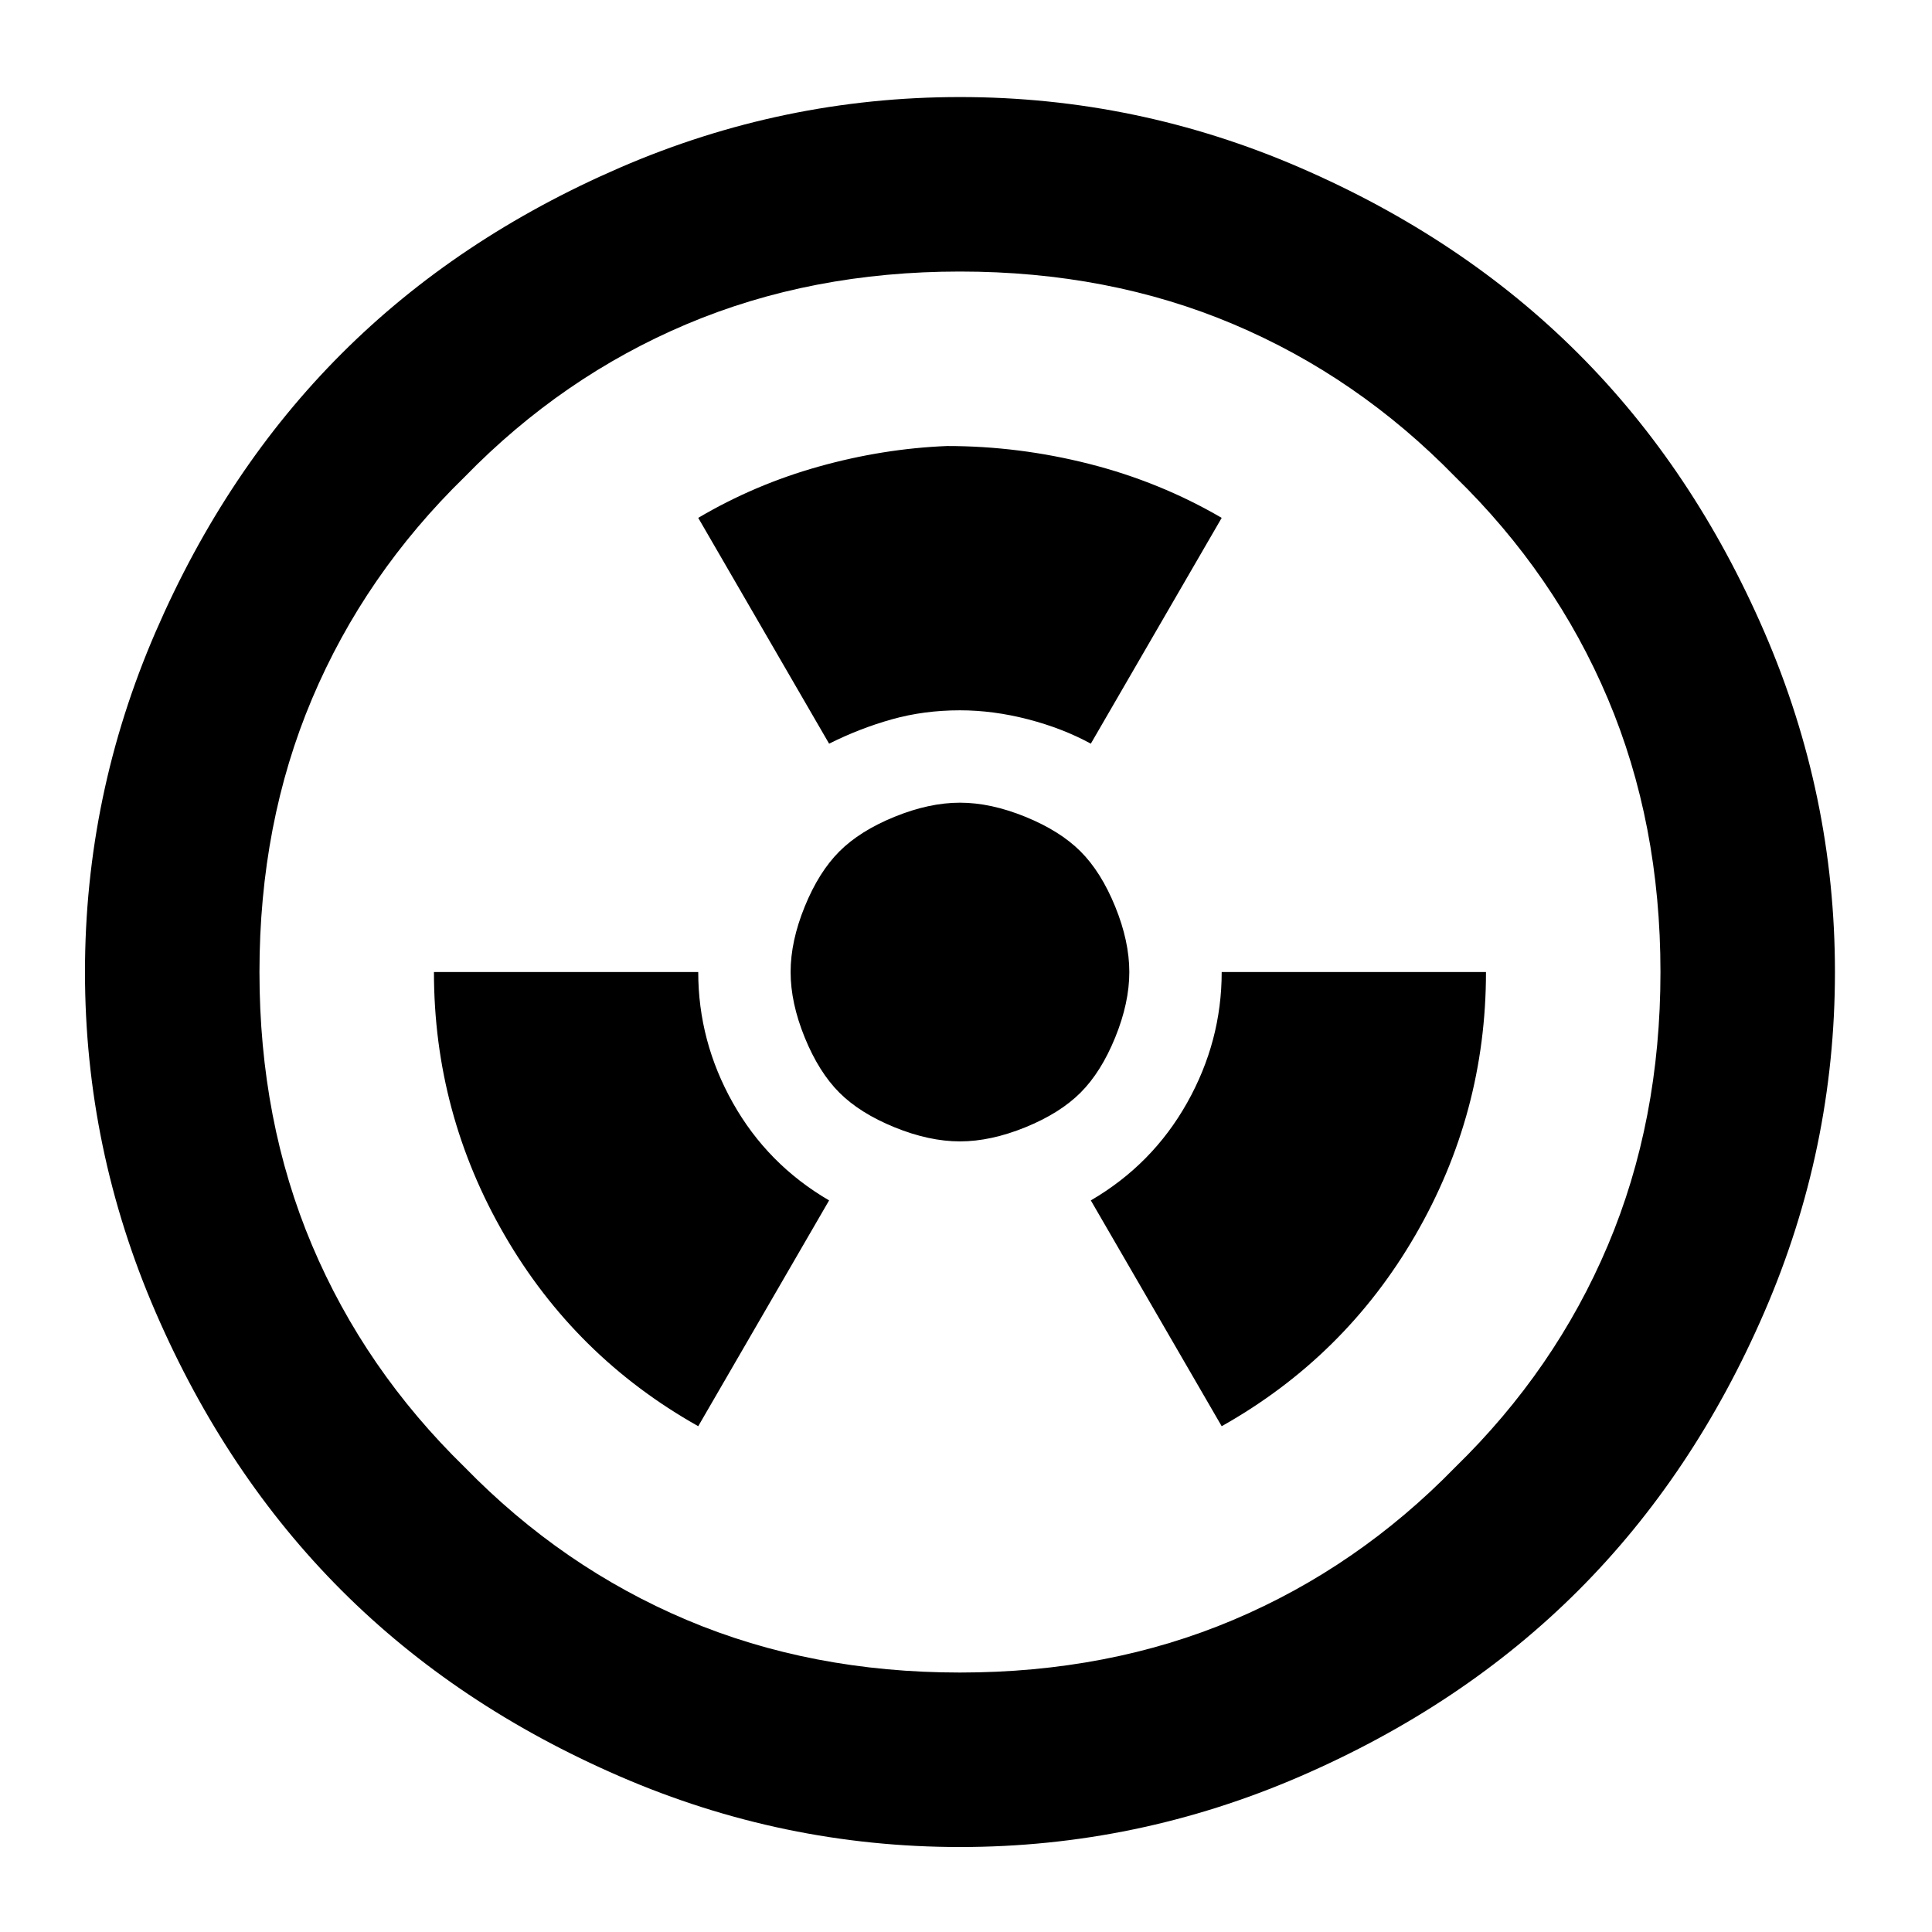 <?xml version="1.0" encoding="UTF-8" standalone="no"?>
<!DOCTYPE svg PUBLIC "-//W3C//DTD SVG 1.1//EN" "http://www.w3.org/Graphics/SVG/1.1/DTD/svg11.dtd">
<svg width="100%" height="100%" viewBox="0 0 32 32" version="1.1" xmlns="http://www.w3.org/2000/svg" xmlns:xlink="http://www.w3.org/1999/xlink" xml:space="preserve" xmlns:serif="http://www.serif.com/" style="fill-rule:evenodd;clip-rule:evenodd;stroke-linejoin:round;stroke-miterlimit:2;">
    <g transform="matrix(0.085,0,0,-0.085,-5.86,37.86)">
        <path d="M426.5,256C426.5,233 421.917,210.917 412.75,189.75C403.583,168.583 391.5,150.5 376.5,135.5C361.5,120.5 343.417,108.417 322.25,99.25C301.083,90.083 279,85.5 256,85.5C233,85.5 210.917,90.083 189.75,99.25C168.583,108.417 150.5,120.5 135.5,135.5C120.5,150.5 108.417,168.583 99.25,189.75C90.083,210.917 85.5,233 85.5,256C85.5,279 90.083,301.083 99.25,322.25C108.417,343.417 120.5,361.5 135.5,376.5C150.5,391.5 168.583,403.583 189.75,412.75C210.917,421.917 233,426.5 256,426.5C279,426.5 301.083,421.917 322.25,412.75C343.417,403.583 361.5,391.5 376.5,376.5C391.5,361.5 403.583,343.417 412.75,322.25C421.917,301.083 426.5,279 426.5,256ZM352.5,352.5C339.833,365.5 325.417,375.417 309.25,382.25C293.083,389.083 275.333,392.5 256,392.5C236.667,392.5 218.917,389.083 202.75,382.25C186.583,375.417 172.167,365.5 159.5,352.5C146.5,339.833 136.583,325.417 129.75,309.25C122.917,293.083 119.5,275.333 119.5,256C119.5,236.667 122.917,218.917 129.75,202.75C136.583,186.583 146.5,172.167 159.5,159.5C172.167,146.5 186.583,136.583 202.75,129.75C218.917,122.917 236.667,119.5 256,119.5C275.333,119.5 293.083,122.917 309.25,129.75C325.417,136.583 339.833,146.5 352.5,159.5C365.5,172.167 375.417,186.583 382.25,202.75C389.083,218.917 392.5,236.667 392.5,256C392.5,275.333 389.083,293.083 382.25,309.25C375.417,325.417 365.5,339.833 352.5,352.5ZM307,256C307,247 304.75,238.5 300.25,230.5C295.75,222.5 289.5,216.167 281.5,211.5L307,167.5C323,176.5 335.583,188.917 344.75,204.75C353.917,220.583 358.5,237.667 358.5,256L307,256ZM153.5,256C153.5,237.667 158.083,220.583 167.25,204.75C176.417,188.917 189,176.5 205,167.5L230.5,211.5C222.5,216.167 216.25,222.5 211.75,230.5C207.25,238.5 205,247 205,256L153.5,256ZM253.5,358.5C245.167,358.167 236.833,356.833 228.5,354.5C220.167,352.167 212.333,348.833 205,344.5L230.5,300.5C234.5,302.5 238.583,304.083 242.75,305.25C246.917,306.417 251.333,307 256,307C260.333,307 264.75,306.417 269.25,305.25C273.75,304.083 277.833,302.5 281.5,300.5L307,344.5C299,349.167 290.417,352.667 281.25,355C272.083,357.333 262.833,358.5 253.5,358.5ZM273,256C273,251.333 271.333,247.333 268,244C264.667,240.667 260.667,239 256,239C251.333,239 247.333,240.667 244,244C240.667,247.333 239,251.333 239,256C239,260.667 240.667,264.667 244,268C247.333,271.333 251.333,273 256,273C260.667,273 264.667,271.333 268,268C271.333,264.667 273,260.667 273,256ZM289,256C289,252 288.083,247.75 286.25,243.25C284.417,238.75 282.167,235.167 279.5,232.5C276.833,229.833 273.25,227.583 268.75,225.75C264.25,223.917 260,223 256,223C252,223 247.75,223.917 243.25,225.75C238.75,227.583 235.167,229.833 232.5,232.5C229.833,235.167 227.583,238.75 225.75,243.25C223.917,247.75 223,252 223,256C223,260 223.917,264.25 225.75,268.75C227.583,273.25 229.833,276.833 232.5,279.5C235.167,282.167 238.75,284.417 243.25,286.25C247.75,288.083 252,289 256,289C260,289 264.25,288.083 268.75,286.25C273.25,284.417 276.833,282.167 279.5,279.5C282.167,276.833 284.417,273.25 286.25,268.75C288.083,264.25 289,260 289,256ZM257,256.5L256.5,256.5L256.5,257L255.5,257L255.5,256.5L255,256.5L255,255.5L255.5,255.5L255.5,255L256.5,255L256.5,255.5L257,255.5L257,256.5Z" style="fill-rule:nonzero;"/>
    </g>
</svg>
